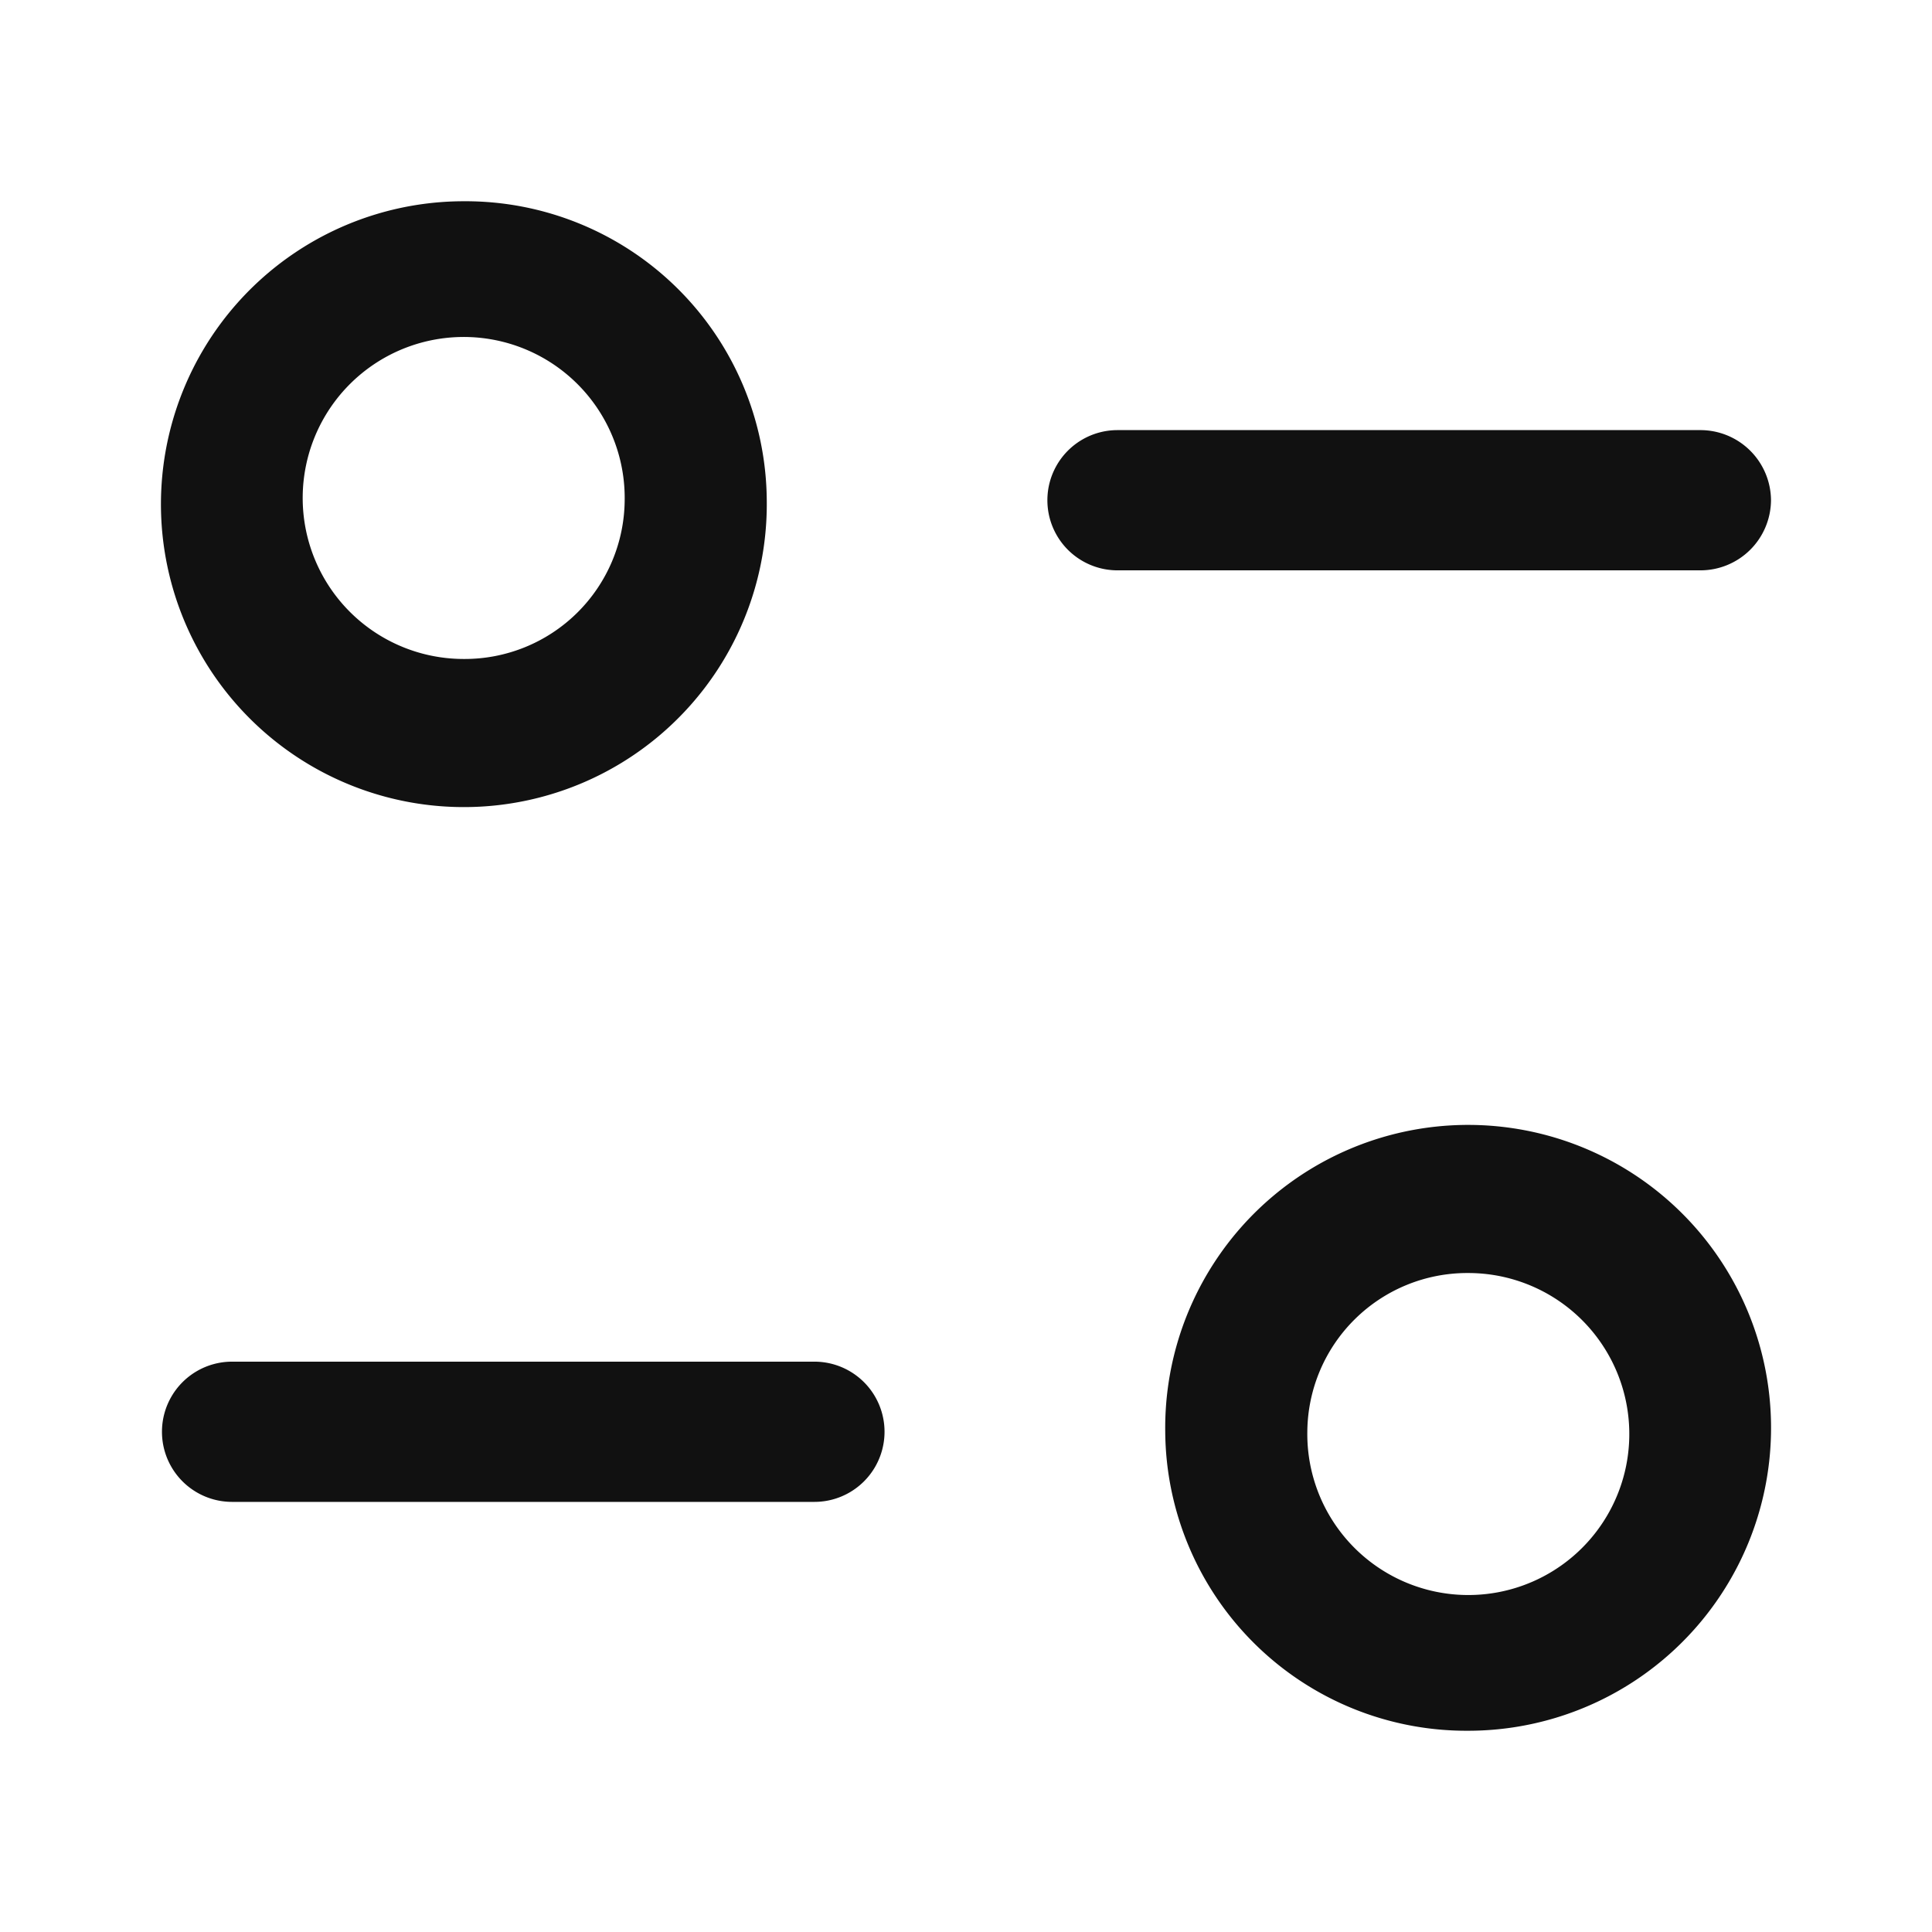 <svg xmlns="http://www.w3.org/2000/svg" width="24" height="24" viewBox="0 0 24 24">
  <g id="Group_18" data-name="Group 18" transform="translate(-1521 -170)">
    <path id="Path_16" data-name="Path 16" d="M0,0H24V24H0Z" transform="translate(1521 170)" fill="rgba(255,255,255,0)"/>
    <path id="Filter" d="M7.76,6.214a2,2,0,1,0-2,1.972A1.987,1.987,0,0,0,7.76,6.214Zm1.765,0A3.763,3.763,0,1,1,5.762,2.5,3.742,3.742,0,0,1,9.525,6.214ZM22,6.214a.877.877,0,0,0-.882-.871H13.882a.871.871,0,1,0,0,1.742h7.235A.877.877,0,0,0,22,6.214ZM16.24,17.786a2,2,0,1,0,2-1.972A1.987,1.987,0,0,0,16.24,17.786Zm-1.765,0A3.763,3.763,0,1,1,18.237,21.5,3.741,3.741,0,0,1,14.475,17.786ZM2.883,16.915h7.234a.871.871,0,1,1,0,1.742H2.883a.871.871,0,1,1,0-1.742Z" transform="translate(1521 170)" fill="#111" fill-rule="evenodd"/>
  </g>
</svg>
